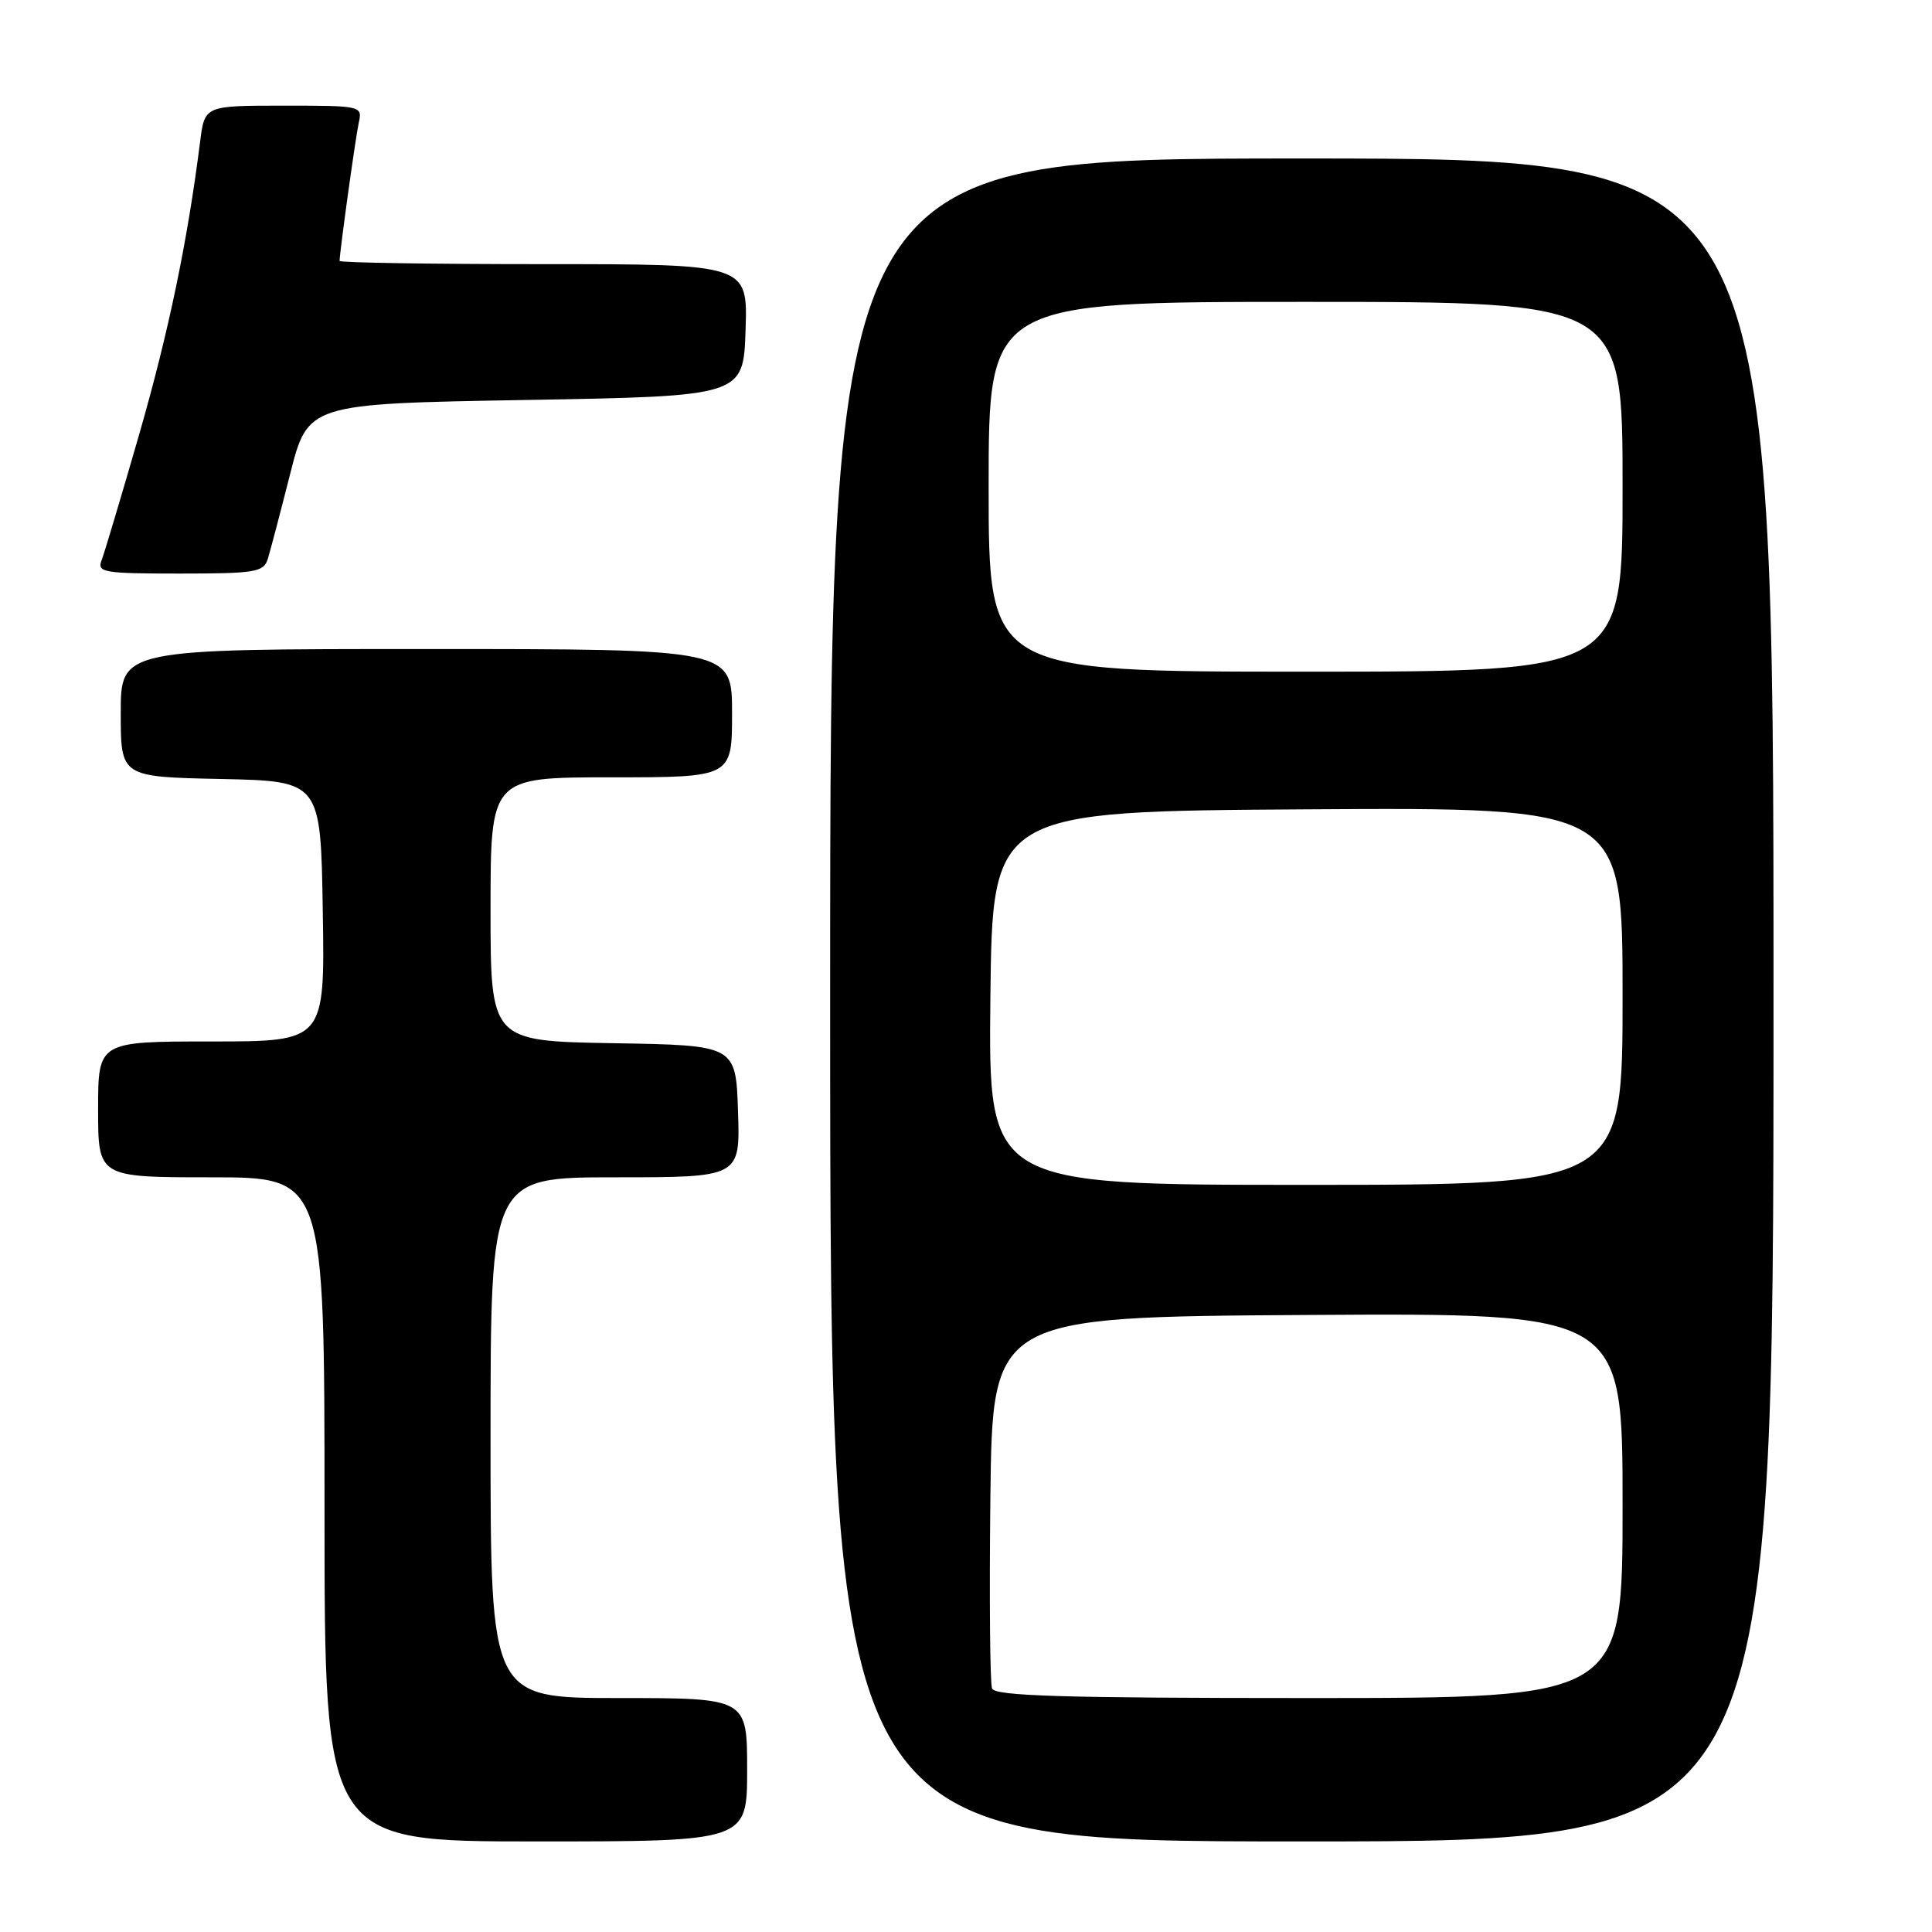 <?xml version="1.0" encoding="UTF-8" standalone="no"?>
<!DOCTYPE svg PUBLIC "-//W3C//DTD SVG 1.1//EN" "http://www.w3.org/Graphics/SVG/1.1/DTD/svg11.dtd" >
<svg xmlns="http://www.w3.org/2000/svg" xmlns:xlink="http://www.w3.org/1999/xlink" version="1.1" viewBox="0 0 256 256">
 <g >
 <path fill="currentColor"
d=" M 99.00 234.50 C 99.00 225.00 99.00 225.00 82.00 225.00 C 65.00 225.00 65.00 225.00 65.00 190.50 C 65.00 156.00 65.00 156.00 81.54 156.00 C 98.08 156.00 98.08 156.00 97.79 147.25 C 97.50 138.50 97.50 138.50 81.25 138.23 C 65.00 137.95 65.00 137.95 65.00 120.48 C 65.00 103.00 65.00 103.00 81.00 103.00 C 97.00 103.00 97.00 103.00 97.00 94.50 C 97.00 86.00 97.00 86.00 56.50 86.00 C 16.00 86.00 16.00 86.00 16.00 94.47 C 16.00 102.94 16.00 102.94 29.25 103.22 C 42.50 103.50 42.50 103.50 42.77 120.75 C 43.05 138.00 43.05 138.00 28.02 138.00 C 13.00 138.00 13.00 138.00 13.00 147.00 C 13.00 156.00 13.00 156.00 28.00 156.00 C 43.00 156.00 43.00 156.00 43.00 200.00 C 43.00 244.00 43.00 244.00 71.00 244.00 C 99.00 244.00 99.00 244.00 99.00 234.50 Z  M 235.00 132.50 C 235.00 21.00 235.00 21.00 172.50 21.00 C 110.00 21.00 110.00 21.00 110.00 132.50 C 110.00 244.00 110.00 244.00 172.50 244.00 C 235.00 244.00 235.00 244.00 235.00 132.50 Z  M 35.47 74.11 C 35.79 73.07 37.13 68.01 38.43 62.86 C 40.80 53.50 40.80 53.50 69.65 53.00 C 98.50 52.50 98.50 52.50 98.79 43.75 C 99.08 35.00 99.08 35.00 72.04 35.00 C 57.17 35.00 45.00 34.81 45.00 34.57 C 45.00 33.41 47.11 18.21 47.54 16.25 C 48.03 14.03 47.91 14.00 37.58 14.00 C 27.12 14.00 27.12 14.00 26.52 18.75 C 24.84 32.02 22.36 43.93 18.46 57.50 C 16.08 65.75 13.83 73.29 13.46 74.25 C 12.84 75.85 13.72 76.00 23.83 76.00 C 33.77 76.00 34.92 75.81 35.47 74.11 Z  M 131.45 223.73 C 131.18 223.03 131.08 211.67 131.23 198.48 C 131.50 174.50 131.50 174.50 173.25 174.24 C 215.00 173.98 215.00 173.98 215.00 199.49 C 215.00 225.00 215.00 225.00 173.47 225.00 C 140.82 225.00 131.83 224.73 131.45 223.73 Z  M 131.23 132.25 C 131.50 107.50 131.50 107.50 173.25 107.24 C 215.00 106.98 215.00 106.98 215.00 131.99 C 215.00 157.00 215.00 157.00 172.98 157.00 C 130.97 157.00 130.97 157.00 131.23 132.25 Z  M 131.00 64.50 C 131.00 40.00 131.00 40.00 173.00 40.00 C 215.00 40.00 215.00 40.00 215.00 64.50 C 215.00 89.00 215.00 89.00 173.00 89.00 C 131.00 89.00 131.00 89.00 131.00 64.50 Z "/>
</g>
</svg>